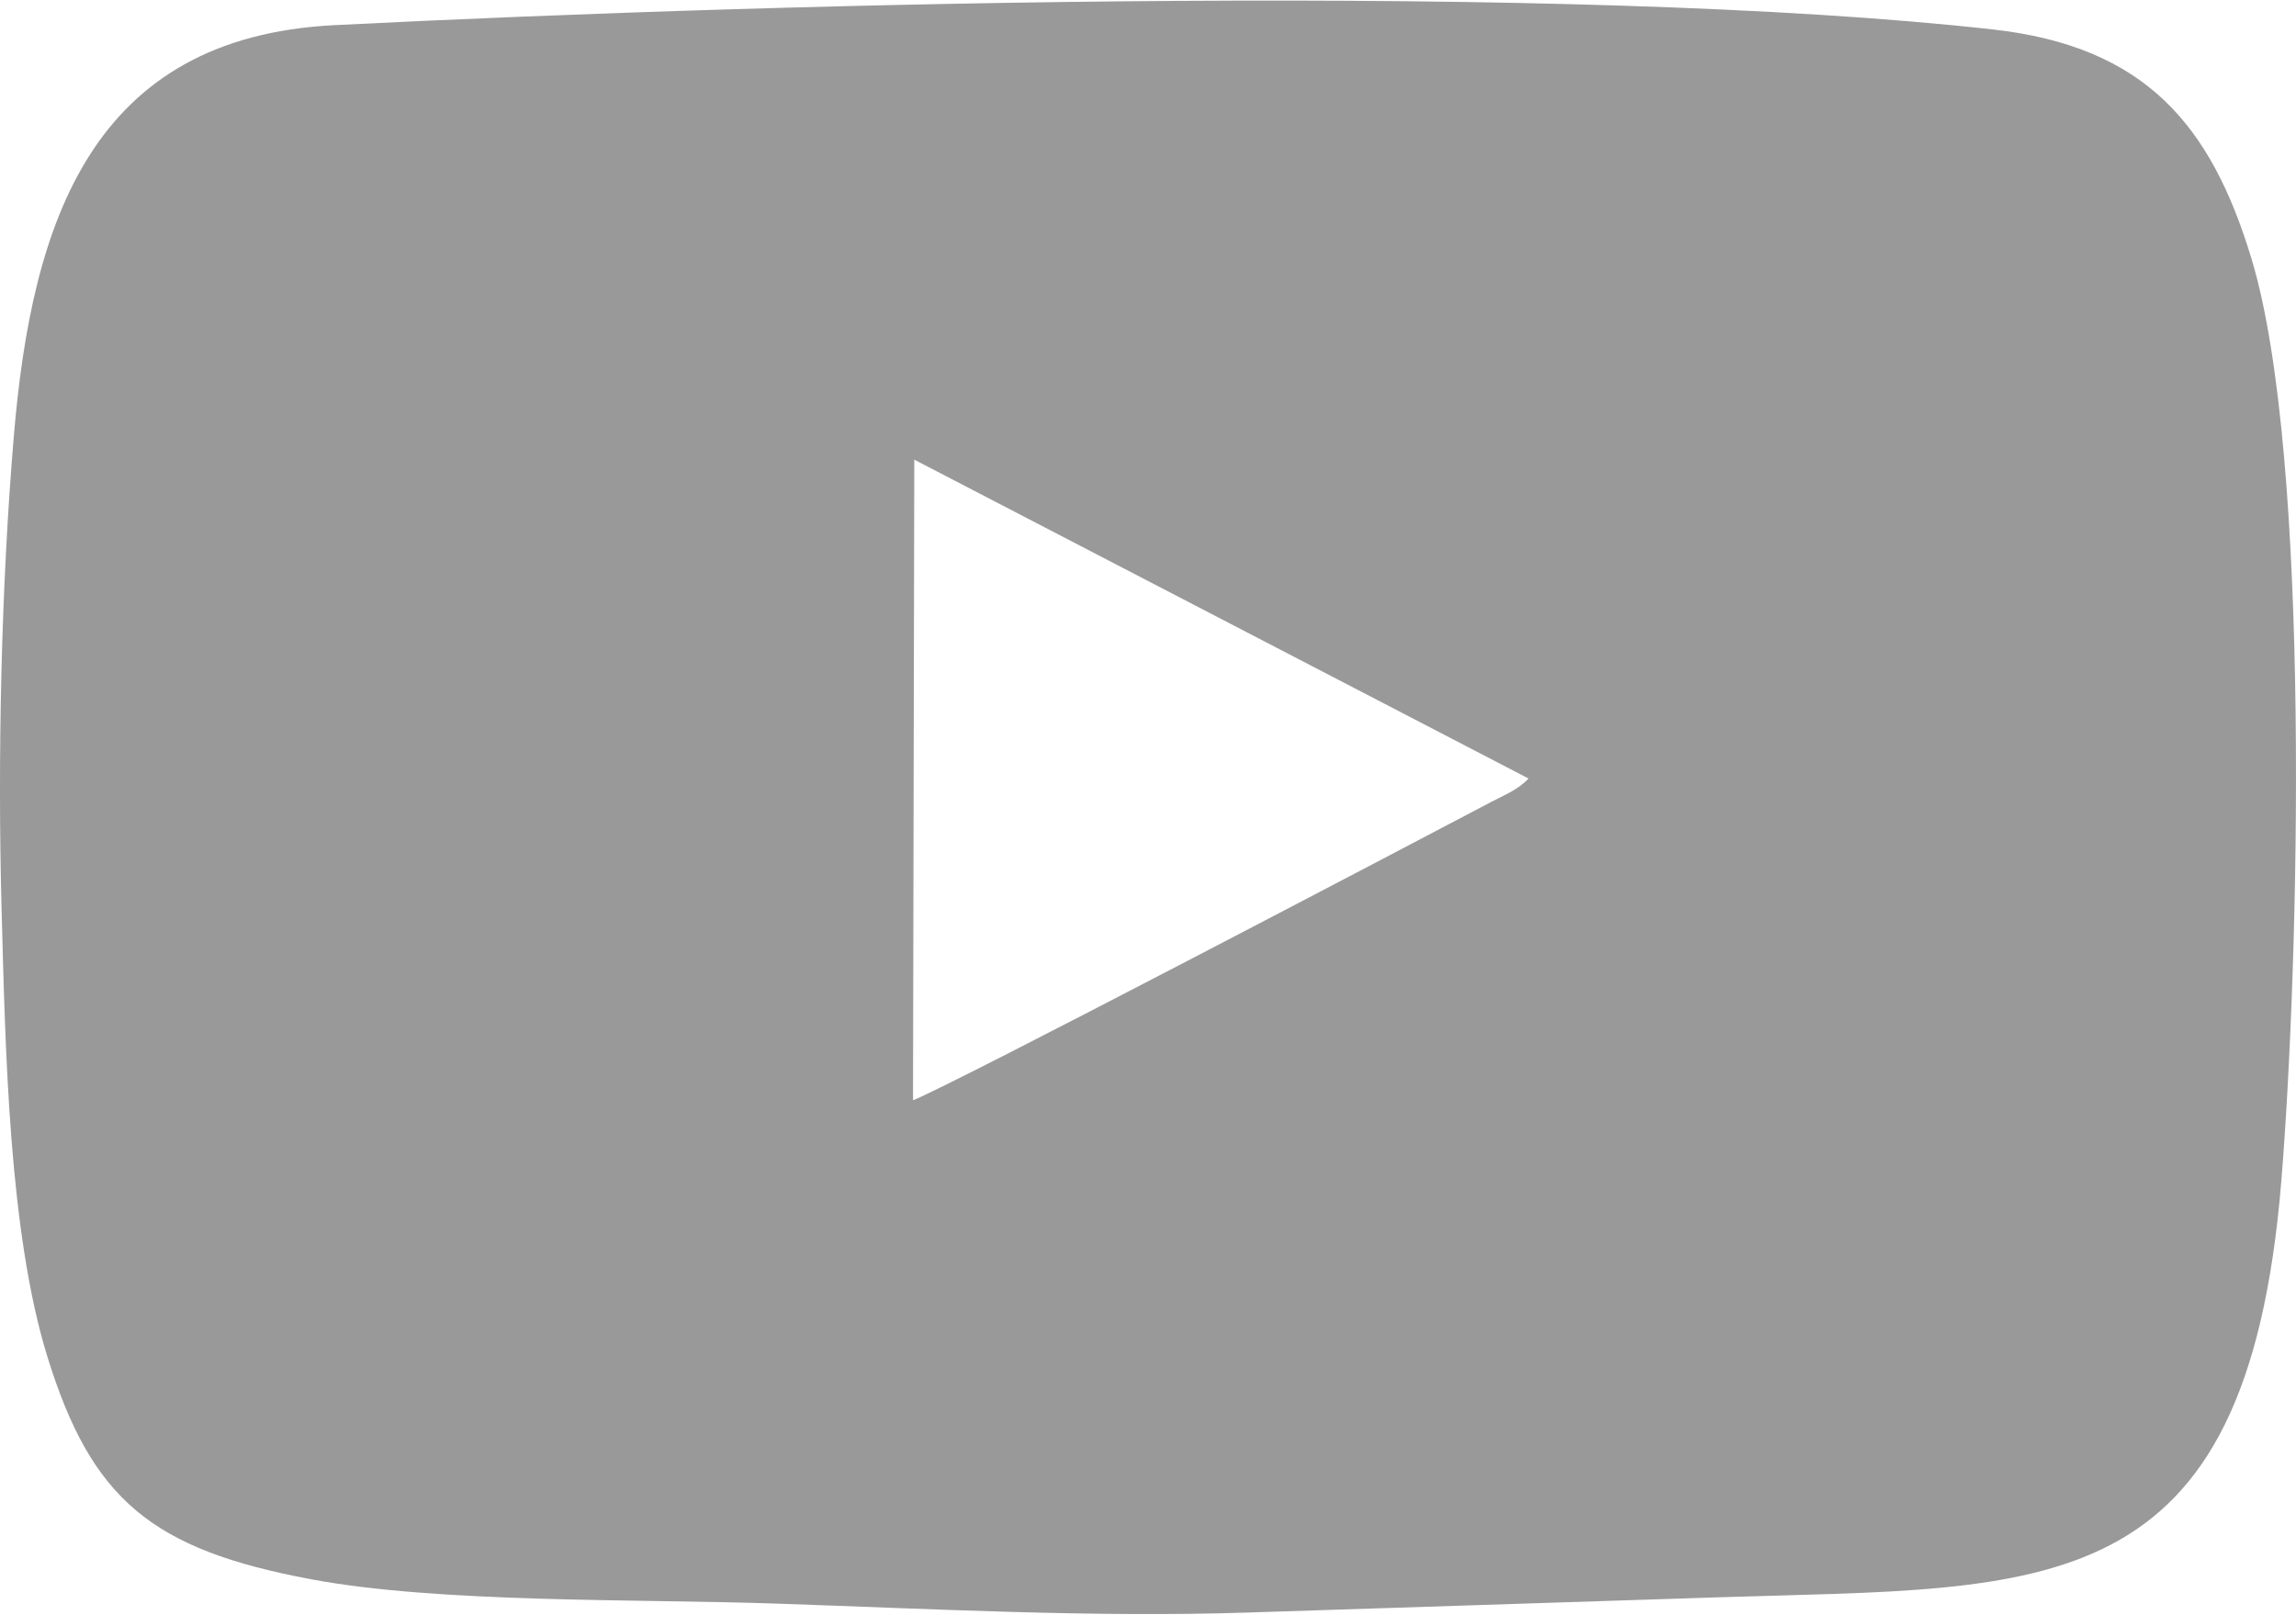 <?xml version="1.0" encoding="UTF-8"?>
<!DOCTYPE svg PUBLIC "-//W3C//DTD SVG 1.1//EN" "http://www.w3.org/Graphics/SVG/1.1/DTD/svg11.dtd">
<!-- Creator: CorelDRAW 2020 (64-Bit) -->
<svg xmlns="http://www.w3.org/2000/svg" xml:space="preserve" width="145px" height="102px" version="1.1" style="shape-rendering:geometricPrecision; text-rendering:geometricPrecision; image-rendering:optimizeQuality; fill-rule:evenodd; clip-rule:evenodd"
viewBox="0 0 73.514 51.676"
 xmlns:xlink="http://www.w3.org/1999/xlink"
 xmlns:xodm="http://www.corel.com/coreldraw/odm/2003">
 <defs>
  <style type="text/css">
   <![CDATA[
    .fil0 {fill:#999999}
   ]]>
  </style>
 </defs>
 <g id="Слой_x0020_1">
  <path class="fil0" d="M29.274 14.703l19.667 10.212c-0.329,0.356 -0.772,0.528 -1.207,0.757 -2.84,1.497 -17.281,9.077 -18.501,9.548l0.041 -20.517zm-29.222 14.444c0.119,4.404 0.23,10.27 1.457,14.259 1.422,4.622 3.359,6.203 8.46,7.157 4.096,0.766 10.437,0.627 14.838,0.776 4.99,0.168 10.152,0.45 15.118,0.289 5.069,-0.165 10.124,-0.33 15.191,-0.492 10.408,-0.333 16.808,0.316 17.927,-13.312 0.572,-6.969 0.968,-23.201 -0.953,-29.554 -1.294,-4.282 -3.397,-6.801 -8.285,-7.346 -13.467,-1.504 -38.196,-0.89 -53.1,-0.137 -7.763,0.392 -9.685,6.282 -10.263,13.172 -0.406,4.836 -0.522,10.313 -0.39,15.188z"/>
 </g>
</svg>

